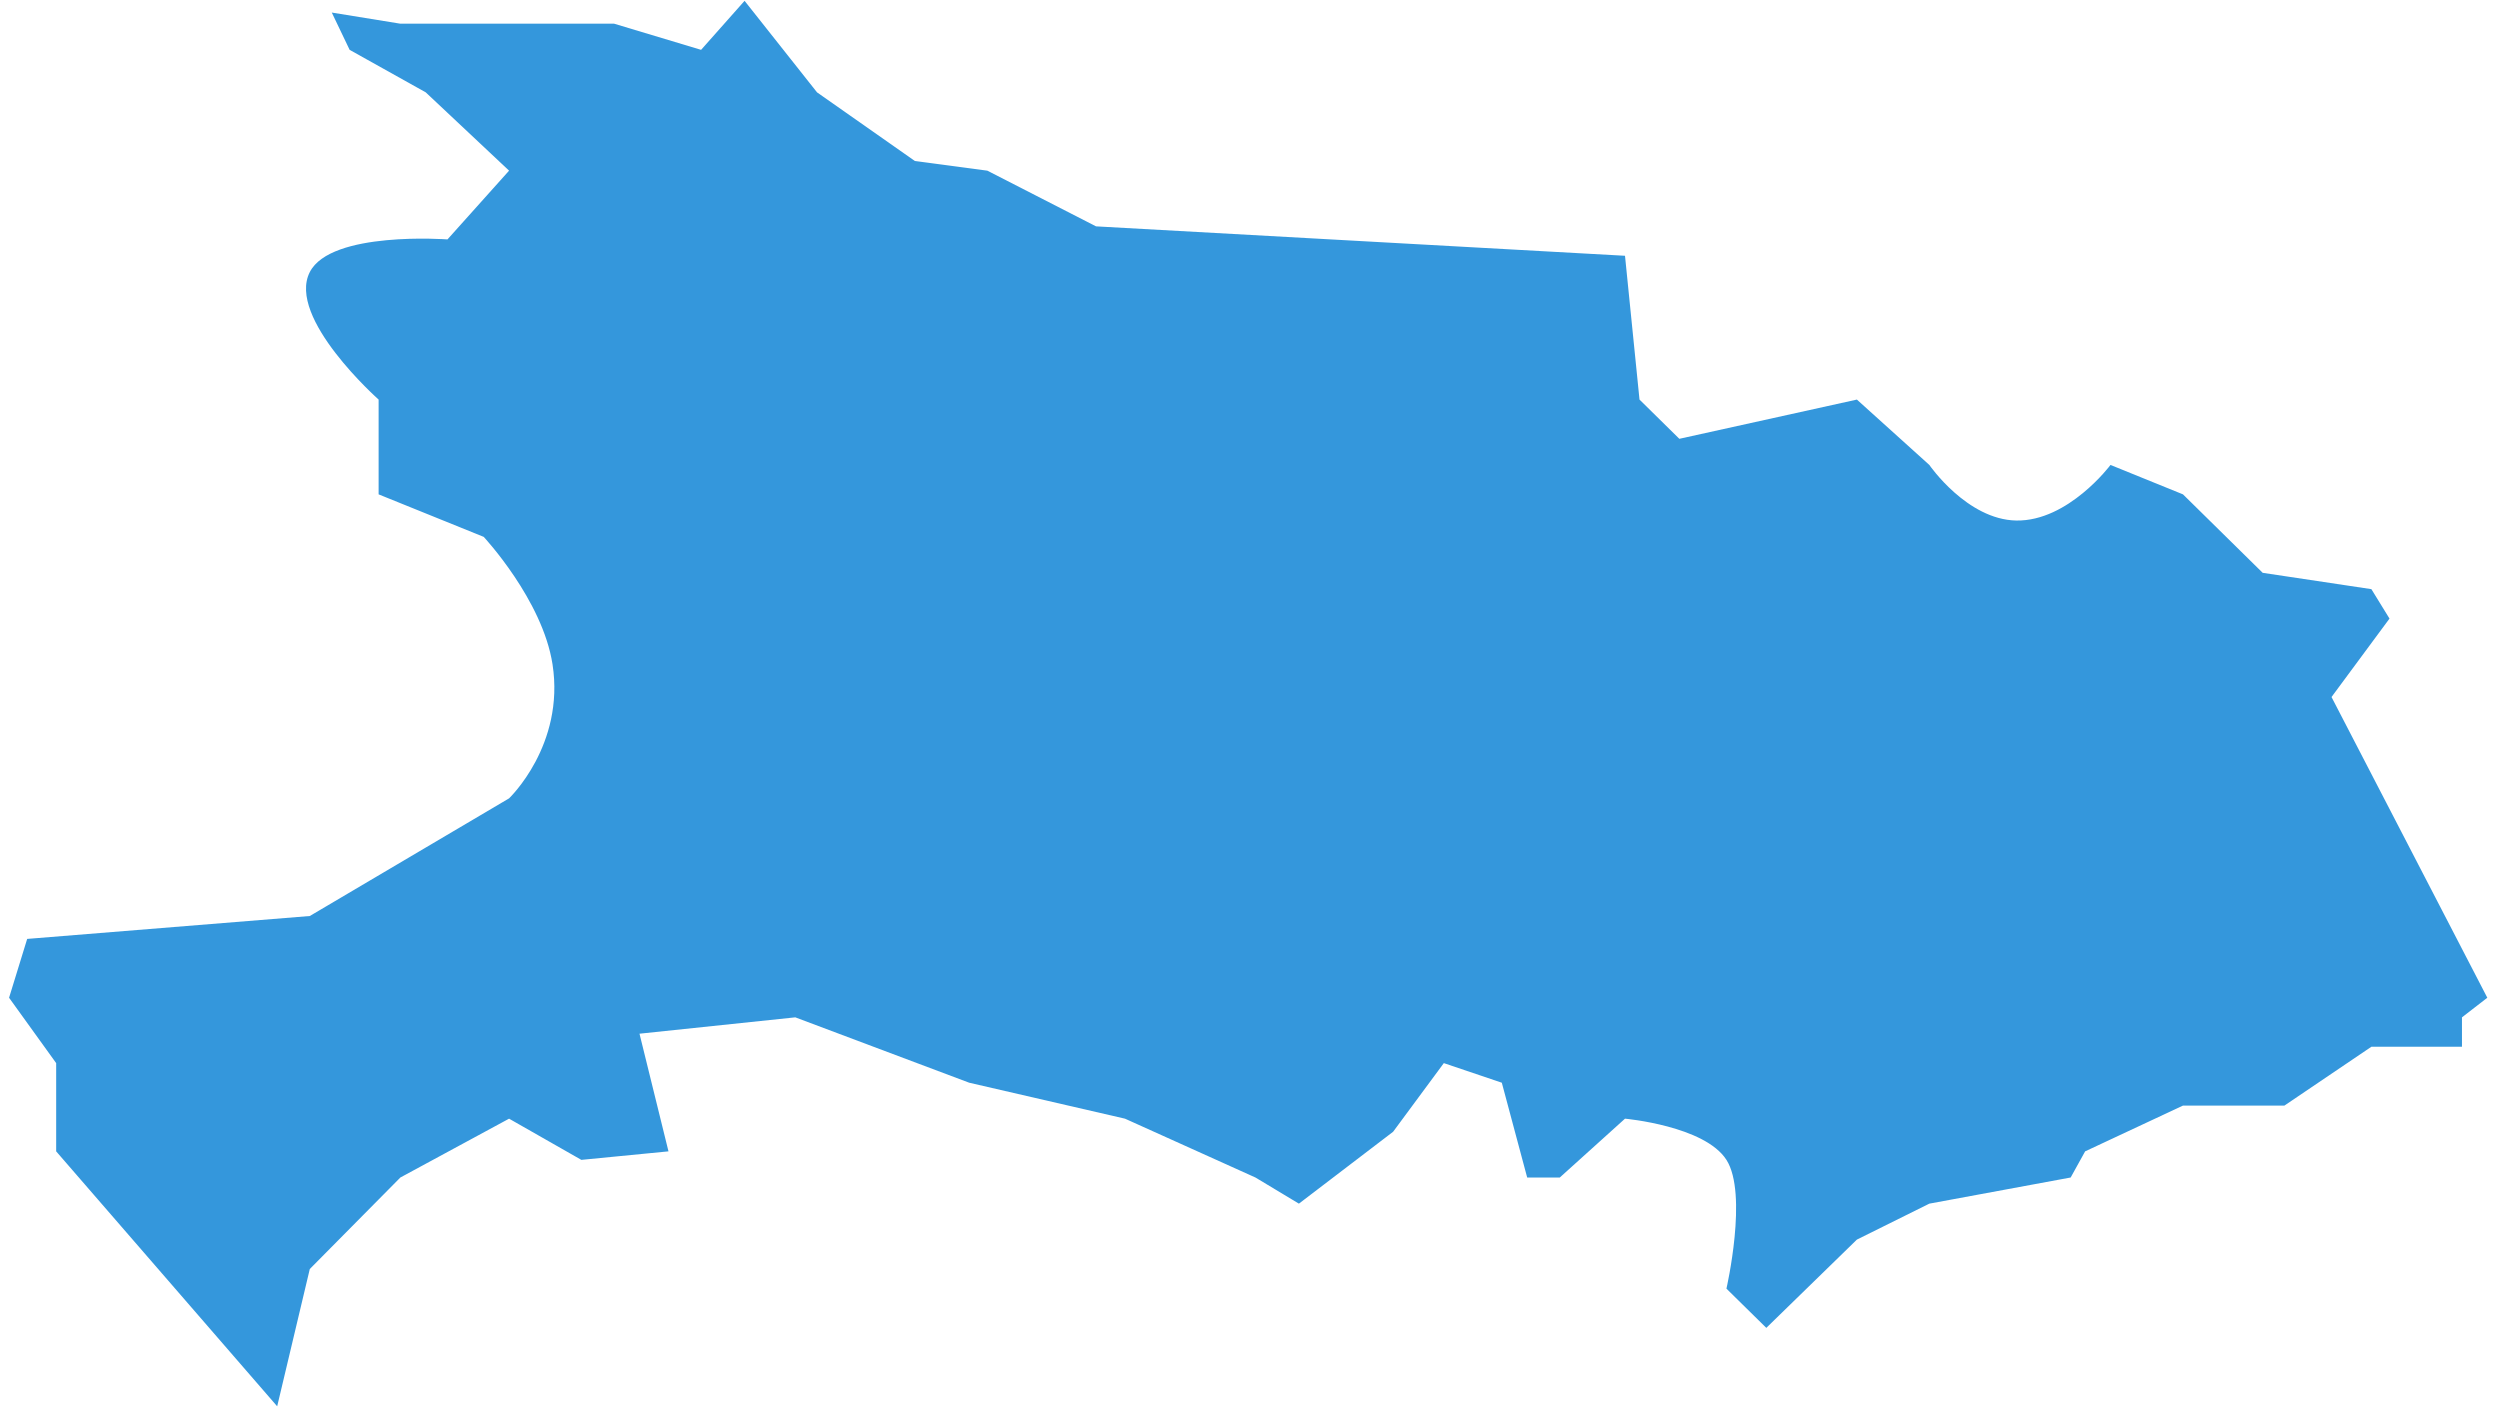 ﻿<?xml version="1.0" encoding="utf-8"?>
<svg version="1.1" xmlns:xlink="http://www.w3.org/1999/xlink" width="94px" height="53px" xmlns="http://www.w3.org/2000/svg">
  <g transform="matrix(1 0 0 1 -447 -611 )">
    <path d="M 11.648 10.231  C 12.441 8.672  16.825 9.002  16.825 9.002  L 19.141 6.417  L 16.007 3.472  L 13.146 1.874  L 12.475 0.472  L 15.054 0.891  L 23.091 0.891  L 26.361 1.874  L 27.996 0.031  L 30.72 3.472  L 34.399 6.053  L 37.124 6.417  L 41.21 8.511  L 61.1 9.617  L 61.645 15.024  L 63.143 16.499  L 69.819 15.024  L 72.543 17.482  C 72.543 17.482  73.959 19.54  75.813 19.572  C 77.772 19.604  79.355 17.482  79.355 17.482  L 82.08 18.588  L 85.077 21.538  L 89.164 22.152  L 89.845 23.259  L 87.665 26.208  L 93.523 37.515  L 92.57 38.252  L 92.57 39.358  L 89.164 39.358  L 85.894 41.57  L 82.08 41.57  L 78.401 43.291  L 77.857 44.274  C 77.857 44.274  74.314 44.93  72.543 45.257  C 71.635 45.708  69.819 46.609  69.819 46.609  L 66.413 49.928  L 64.914 48.453  C 64.914 48.453  65.732 44.889  64.914 43.611  C 64.097 42.332  61.1 42.062  61.1 42.062  L 58.648 44.274  L 57.422 44.274  L 56.468 40.71  L 54.288 39.973  L 52.381 42.554  L 48.839 45.257  L 47.204 44.274  C 47.204 44.274  43.935 42.799  42.3 42.062  C 40.347 41.611  36.442 40.71  36.442 40.71  L 29.903 38.252  L 24.045 38.867  L 25.135 43.291  L 21.859 43.611  L 19.141 42.062  L 15.054 44.274  L 11.648 47.715  L 10.422 52.877  L 2.112 43.291  L 2.112 39.973  L 0.341 37.515  L 1.022 35.303  L 11.648 34.442  L 19.141 30.018  C 19.141 30.018  21.246 28.02  20.775 24.979  C 20.4 22.554  18.187 20.186  18.187 20.186  L 14.236 18.588  L 14.236 15.024  C 14.236 15.024  10.772 11.953  11.648 10.231  Z " fill-rule="nonzero" fill="#3497dc" stroke="none" transform="matrix(1 0 0 1 447 611 )" />
  </g>
</svg>